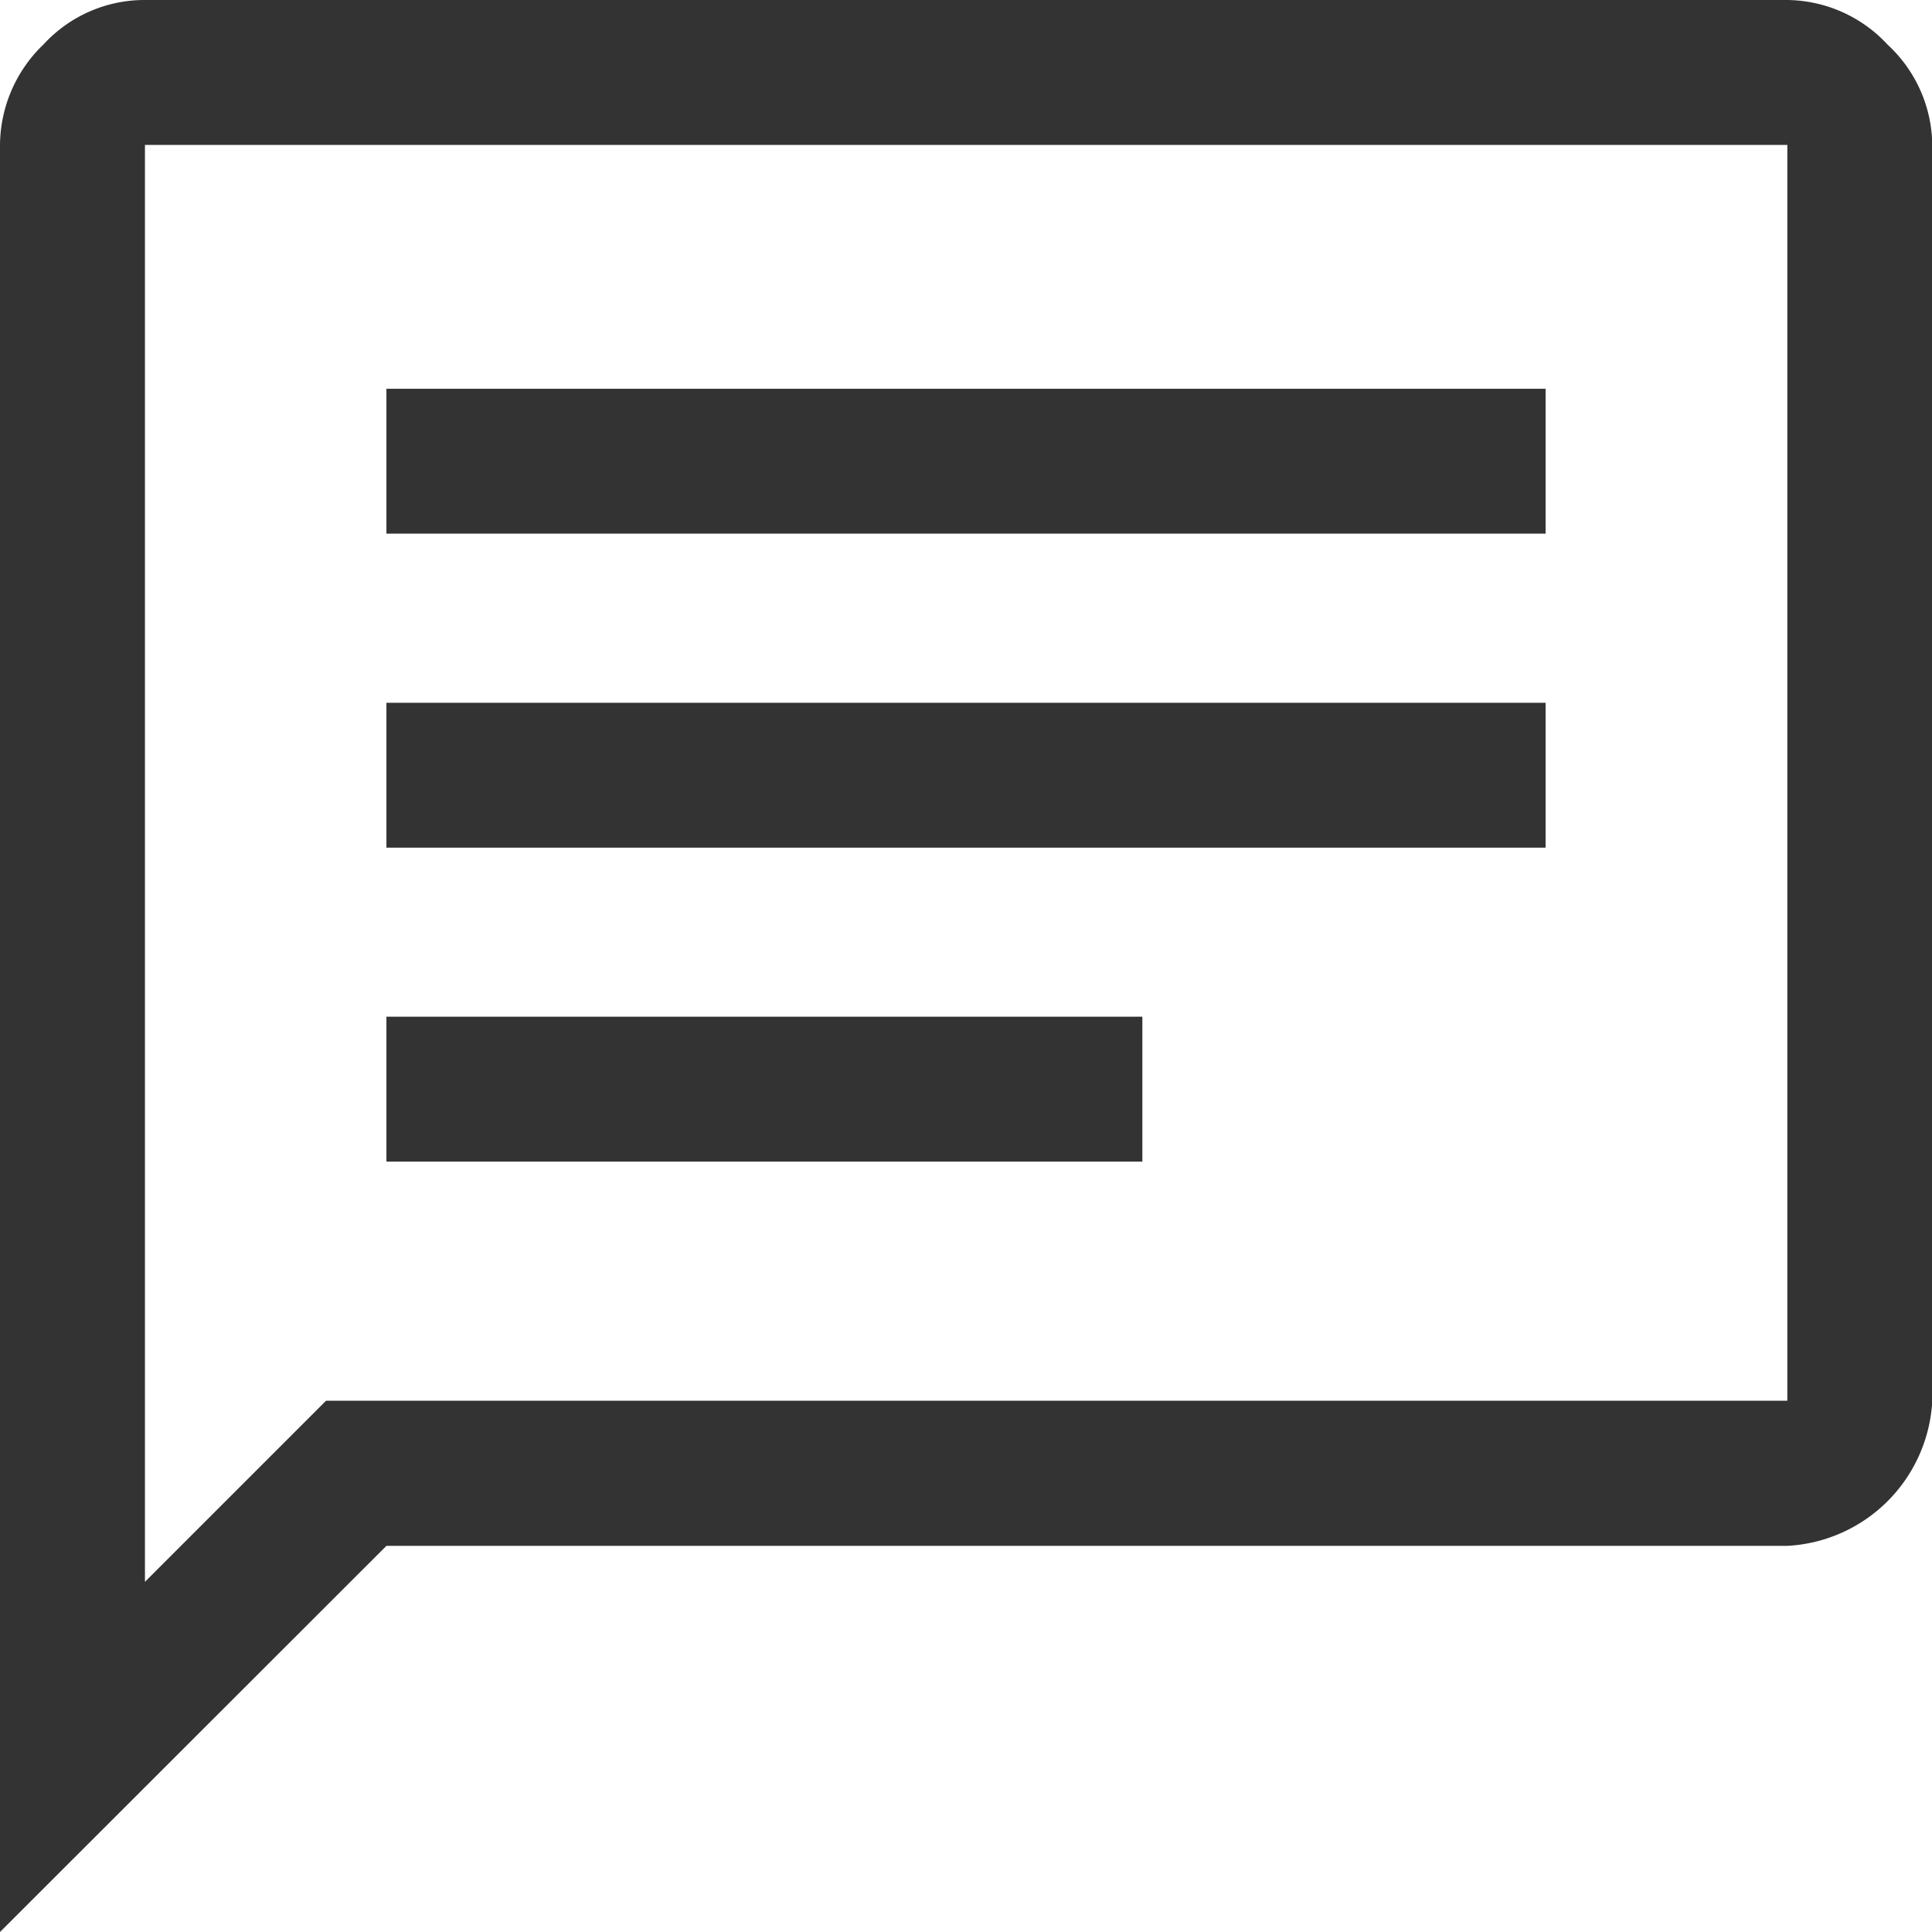 <svg id="chat_icon" xmlns="http://www.w3.org/2000/svg" width="21.154" height="21.154" viewBox="0 0 21.154 21.154">
  <path id="chat_icon-2" data-name="chat_icon" d="M8.231,16.719h8.277V15.132H8.231Zm0-3.438H20.923V11.695H8.231Zm0-3.438H20.923V8.257H8.231ZM4,25.154V5.587a1.537,1.537,0,0,1,.476-1.1A1.5,1.5,0,0,1,5.587,4H23.568a1.517,1.517,0,0,1,1.1.489,1.517,1.517,0,0,1,.489,1.1v13.75a1.678,1.678,0,0,1-1.587,1.587H8.231ZM5.587,21.32,7.57,19.337h16V5.587H5.587Zm0-15.734v0Z" transform="translate(-4 -4)" fill="#333"/>
</svg>
